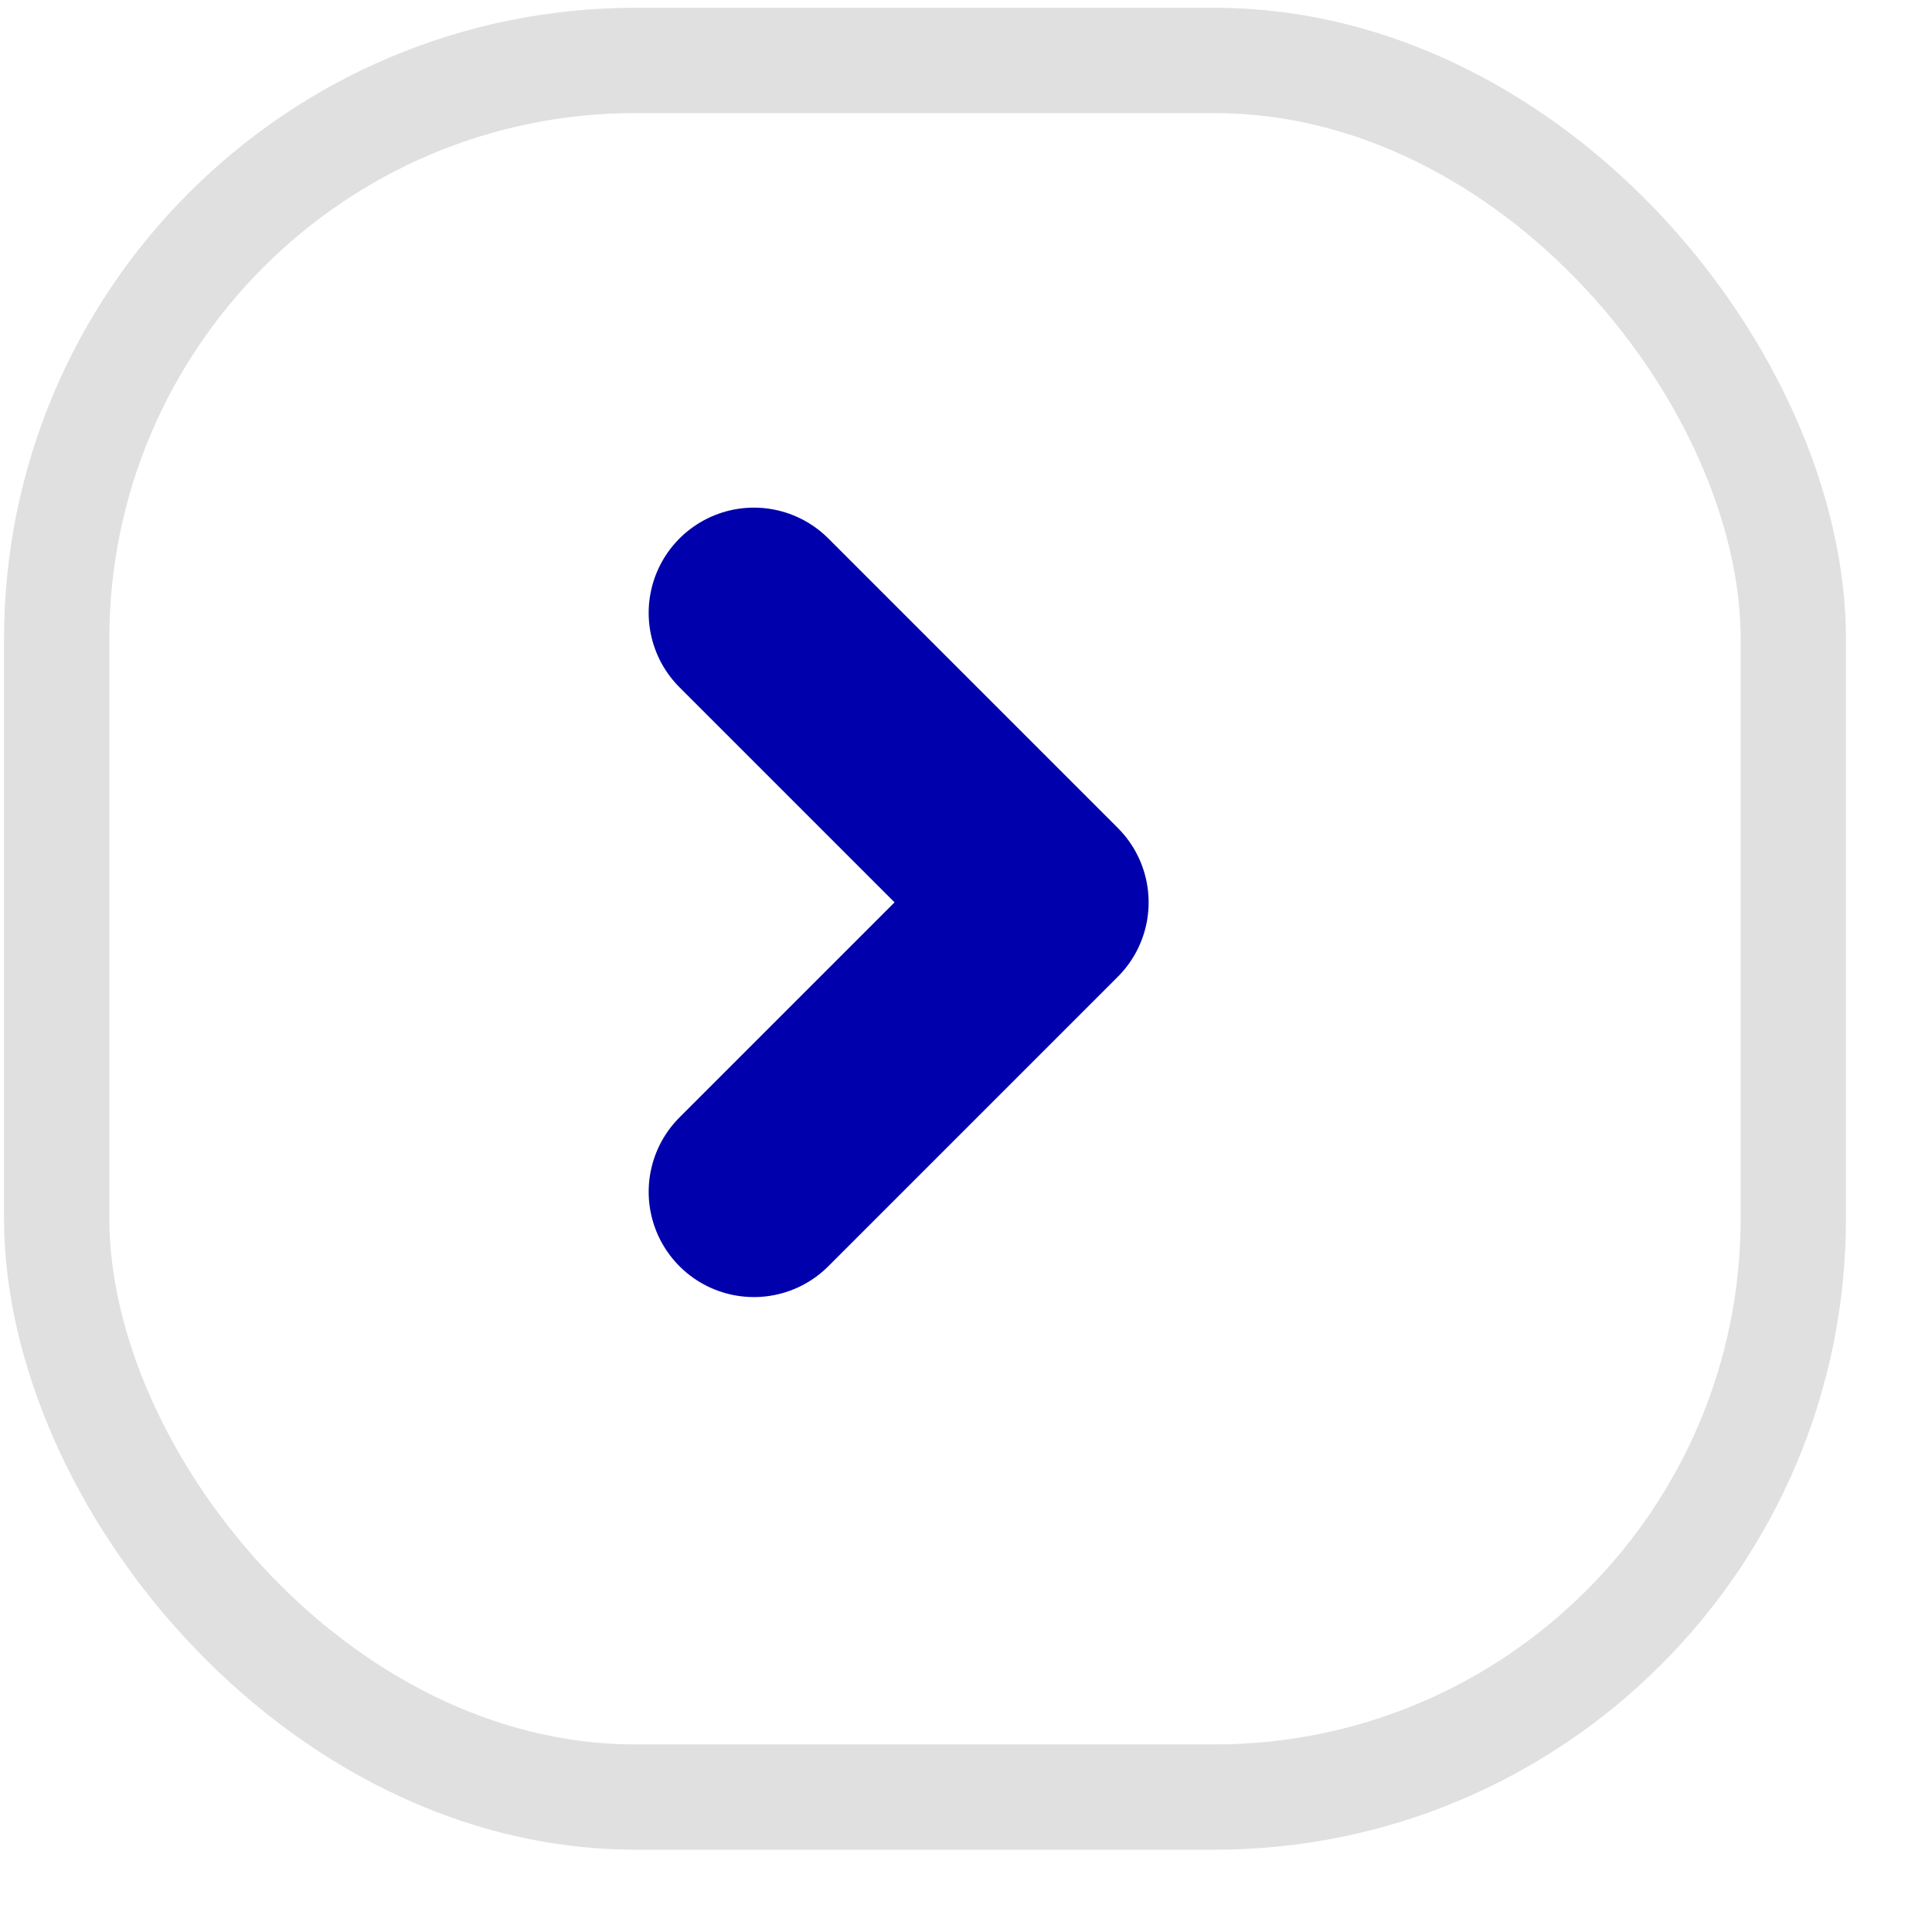 <svg width="18" height="18" viewBox="0 0 18 18" fill="none" xmlns="http://www.w3.org/2000/svg">
<rect x="0.528" y="0.563" width="16.18" height="16.18" rx="5.393" stroke="#E0E0E0" stroke-width="0.981"/>
<path d="M7.024 11.104L9.721 8.407L7.024 5.71" stroke="#0000AC" stroke-width="1.961" stroke-linecap="round" stroke-linejoin="round"/>
</svg>
